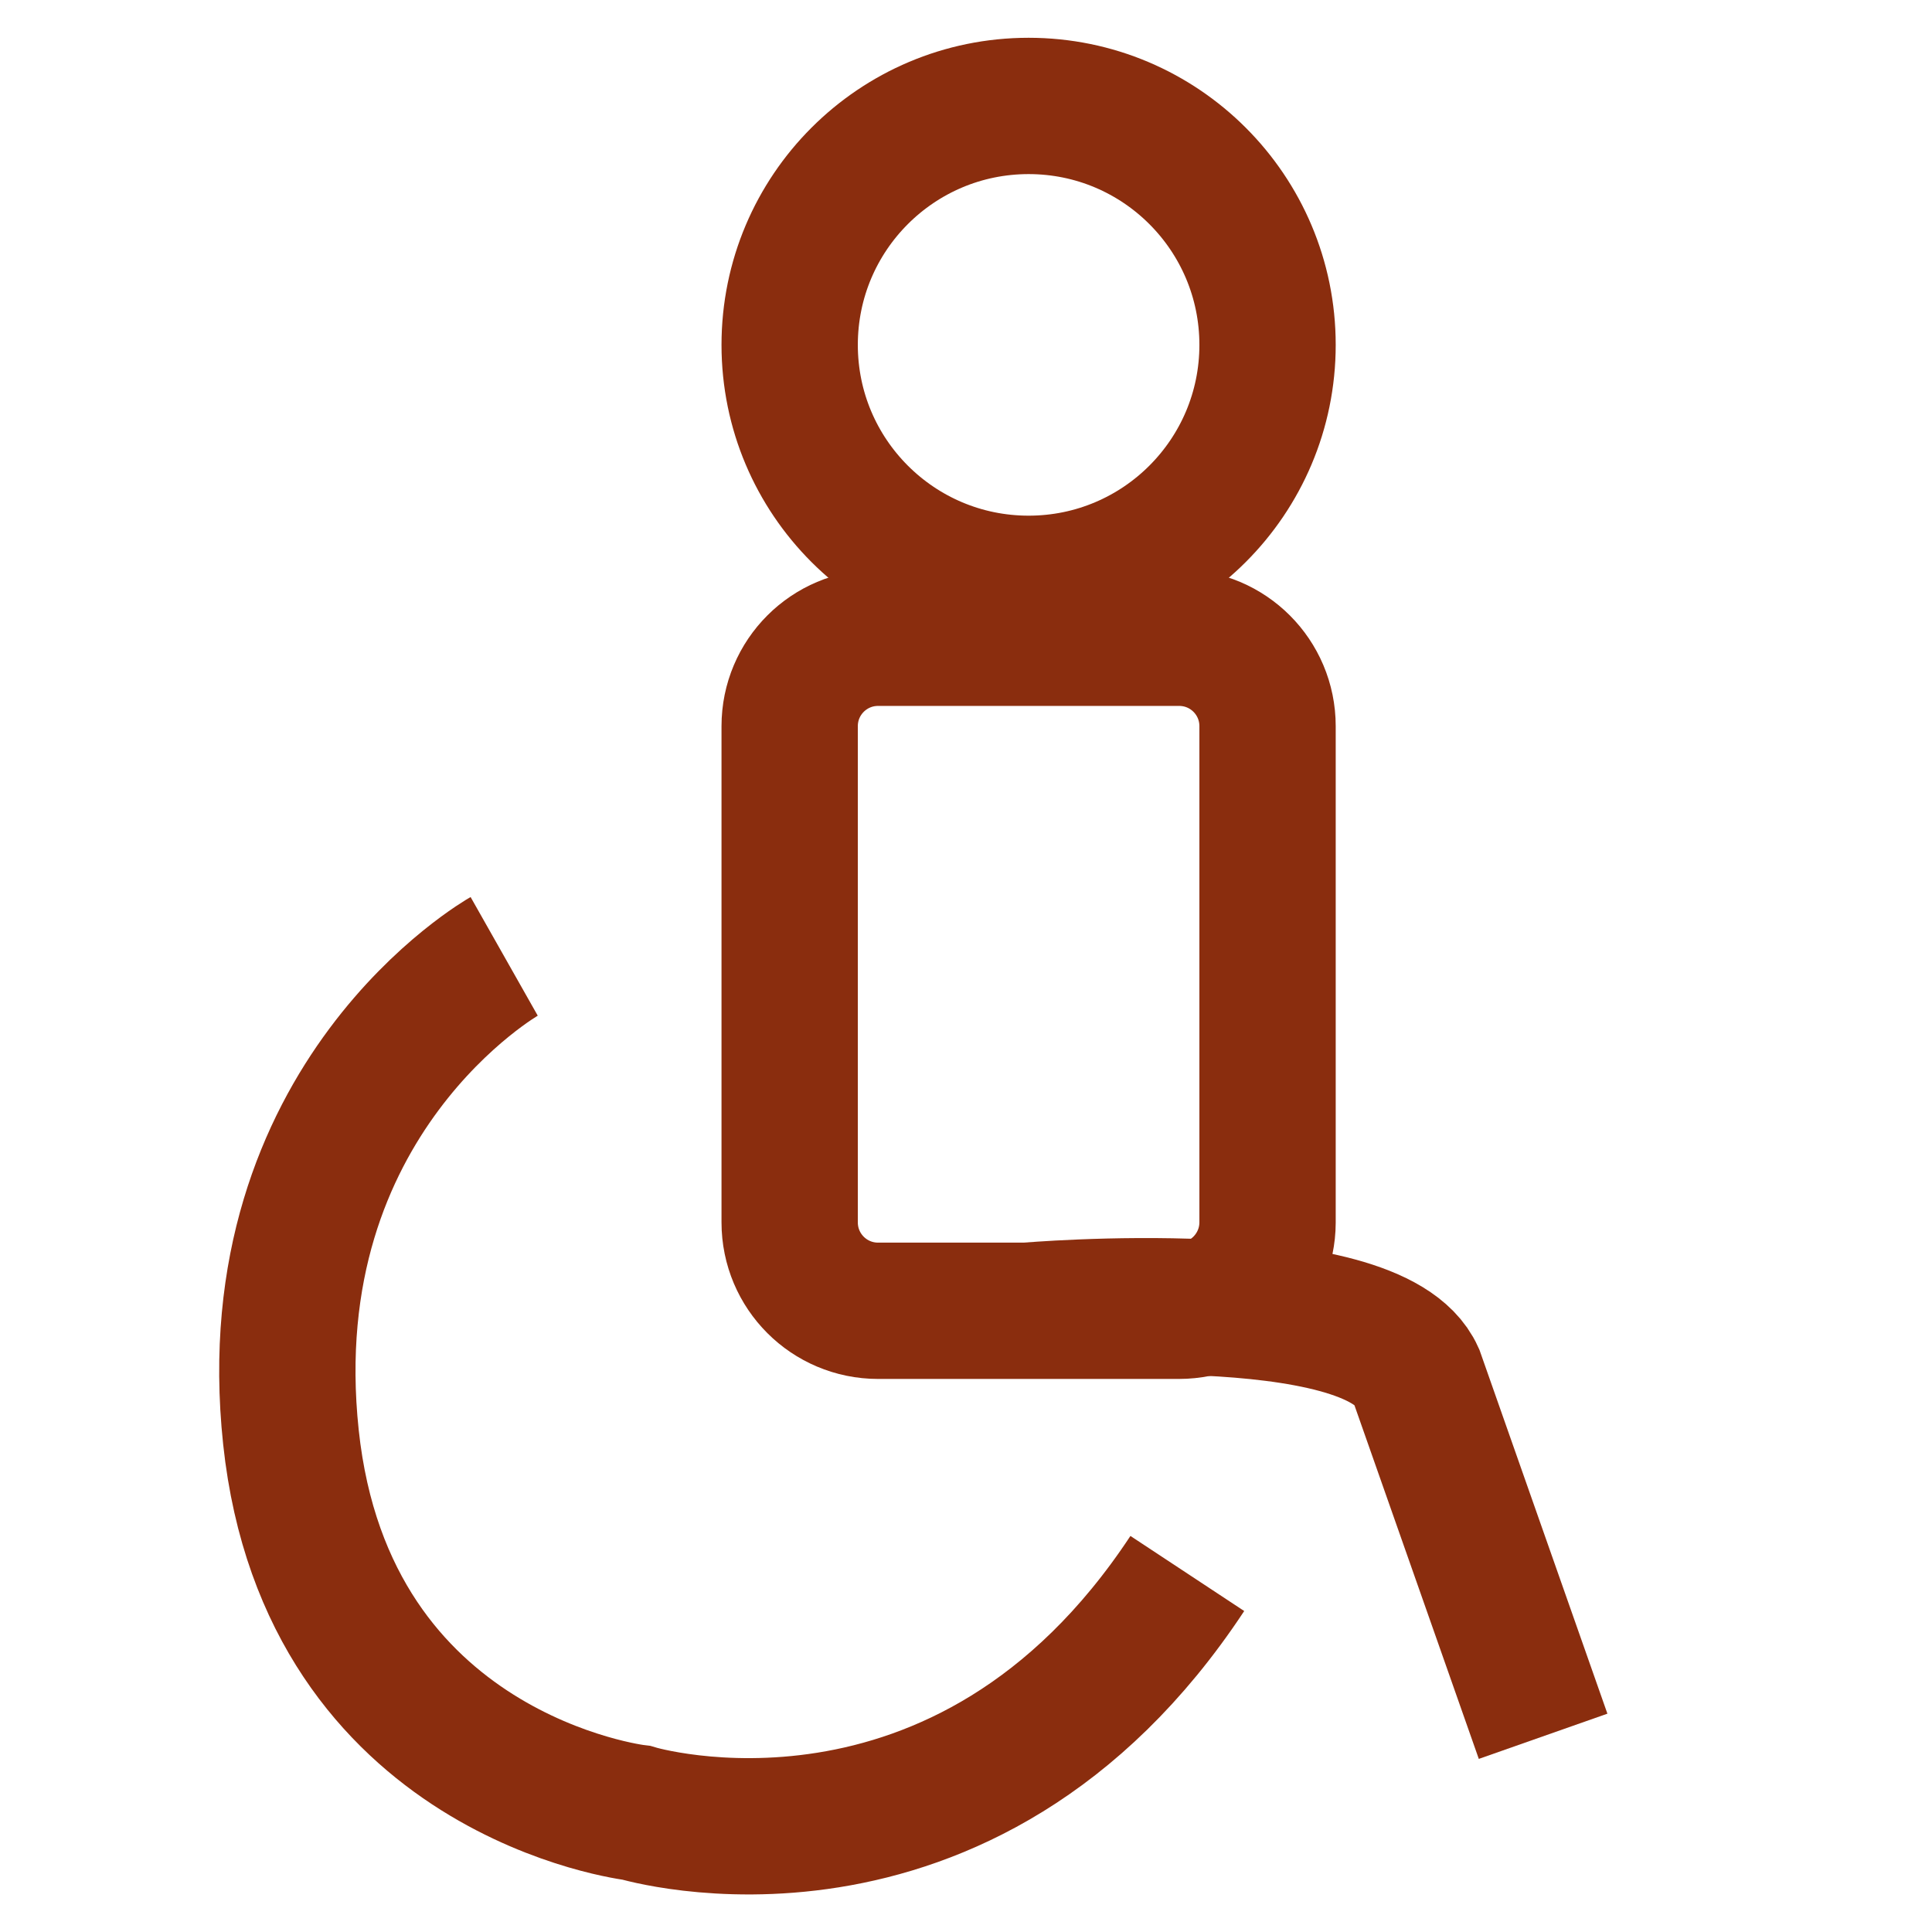 <?xml version="1.0" encoding="utf-8"?>
<!-- Generator: Adobe Illustrator 27.5.0, SVG Export Plug-In . SVG Version: 6.00 Build 0)  -->
<svg version="1.1" id="Livello_1" xmlns="http://www.w3.org/2000/svg" xmlns:xlink="http://www.w3.org/1999/xlink" x="0px" y="0px"
	 viewBox="0 0 992.1 992.1" style="enable-background:new 0 0 992.1 992.1;" xml:space="preserve">
<style type="text/css">
	.st0{fill:none;stroke:#8A2D0E;stroke-width:70;stroke-miterlimit:10;}
</style>
<g>
	<circle class="st0" cx="528.2" cy="177.1" r="122.7"/>
	<path class="st0" d="M605.4,673.1H450.9c-25.1,0-45.4-20.3-45.4-45.4V372.9c0-25.1,20.3-45.4,45.4-45.4h154.6
		c25.1,0,45.4,20.3,45.4,45.4v254.9C650.8,652.8,630.5,673.1,605.4,673.1z"/>
	<path class="st0" d="M527.2,673.1c0,0,178.2-15.5,200,33.1l65.2,185.4"/>
	<path class="st0" d="M258.9,491.1c0,0-128.1,72.5-109.5,246.9s177.4,192.9,177.4,192.9s168.3,50.8,282.9-122.9"/>
</g>
</svg>
